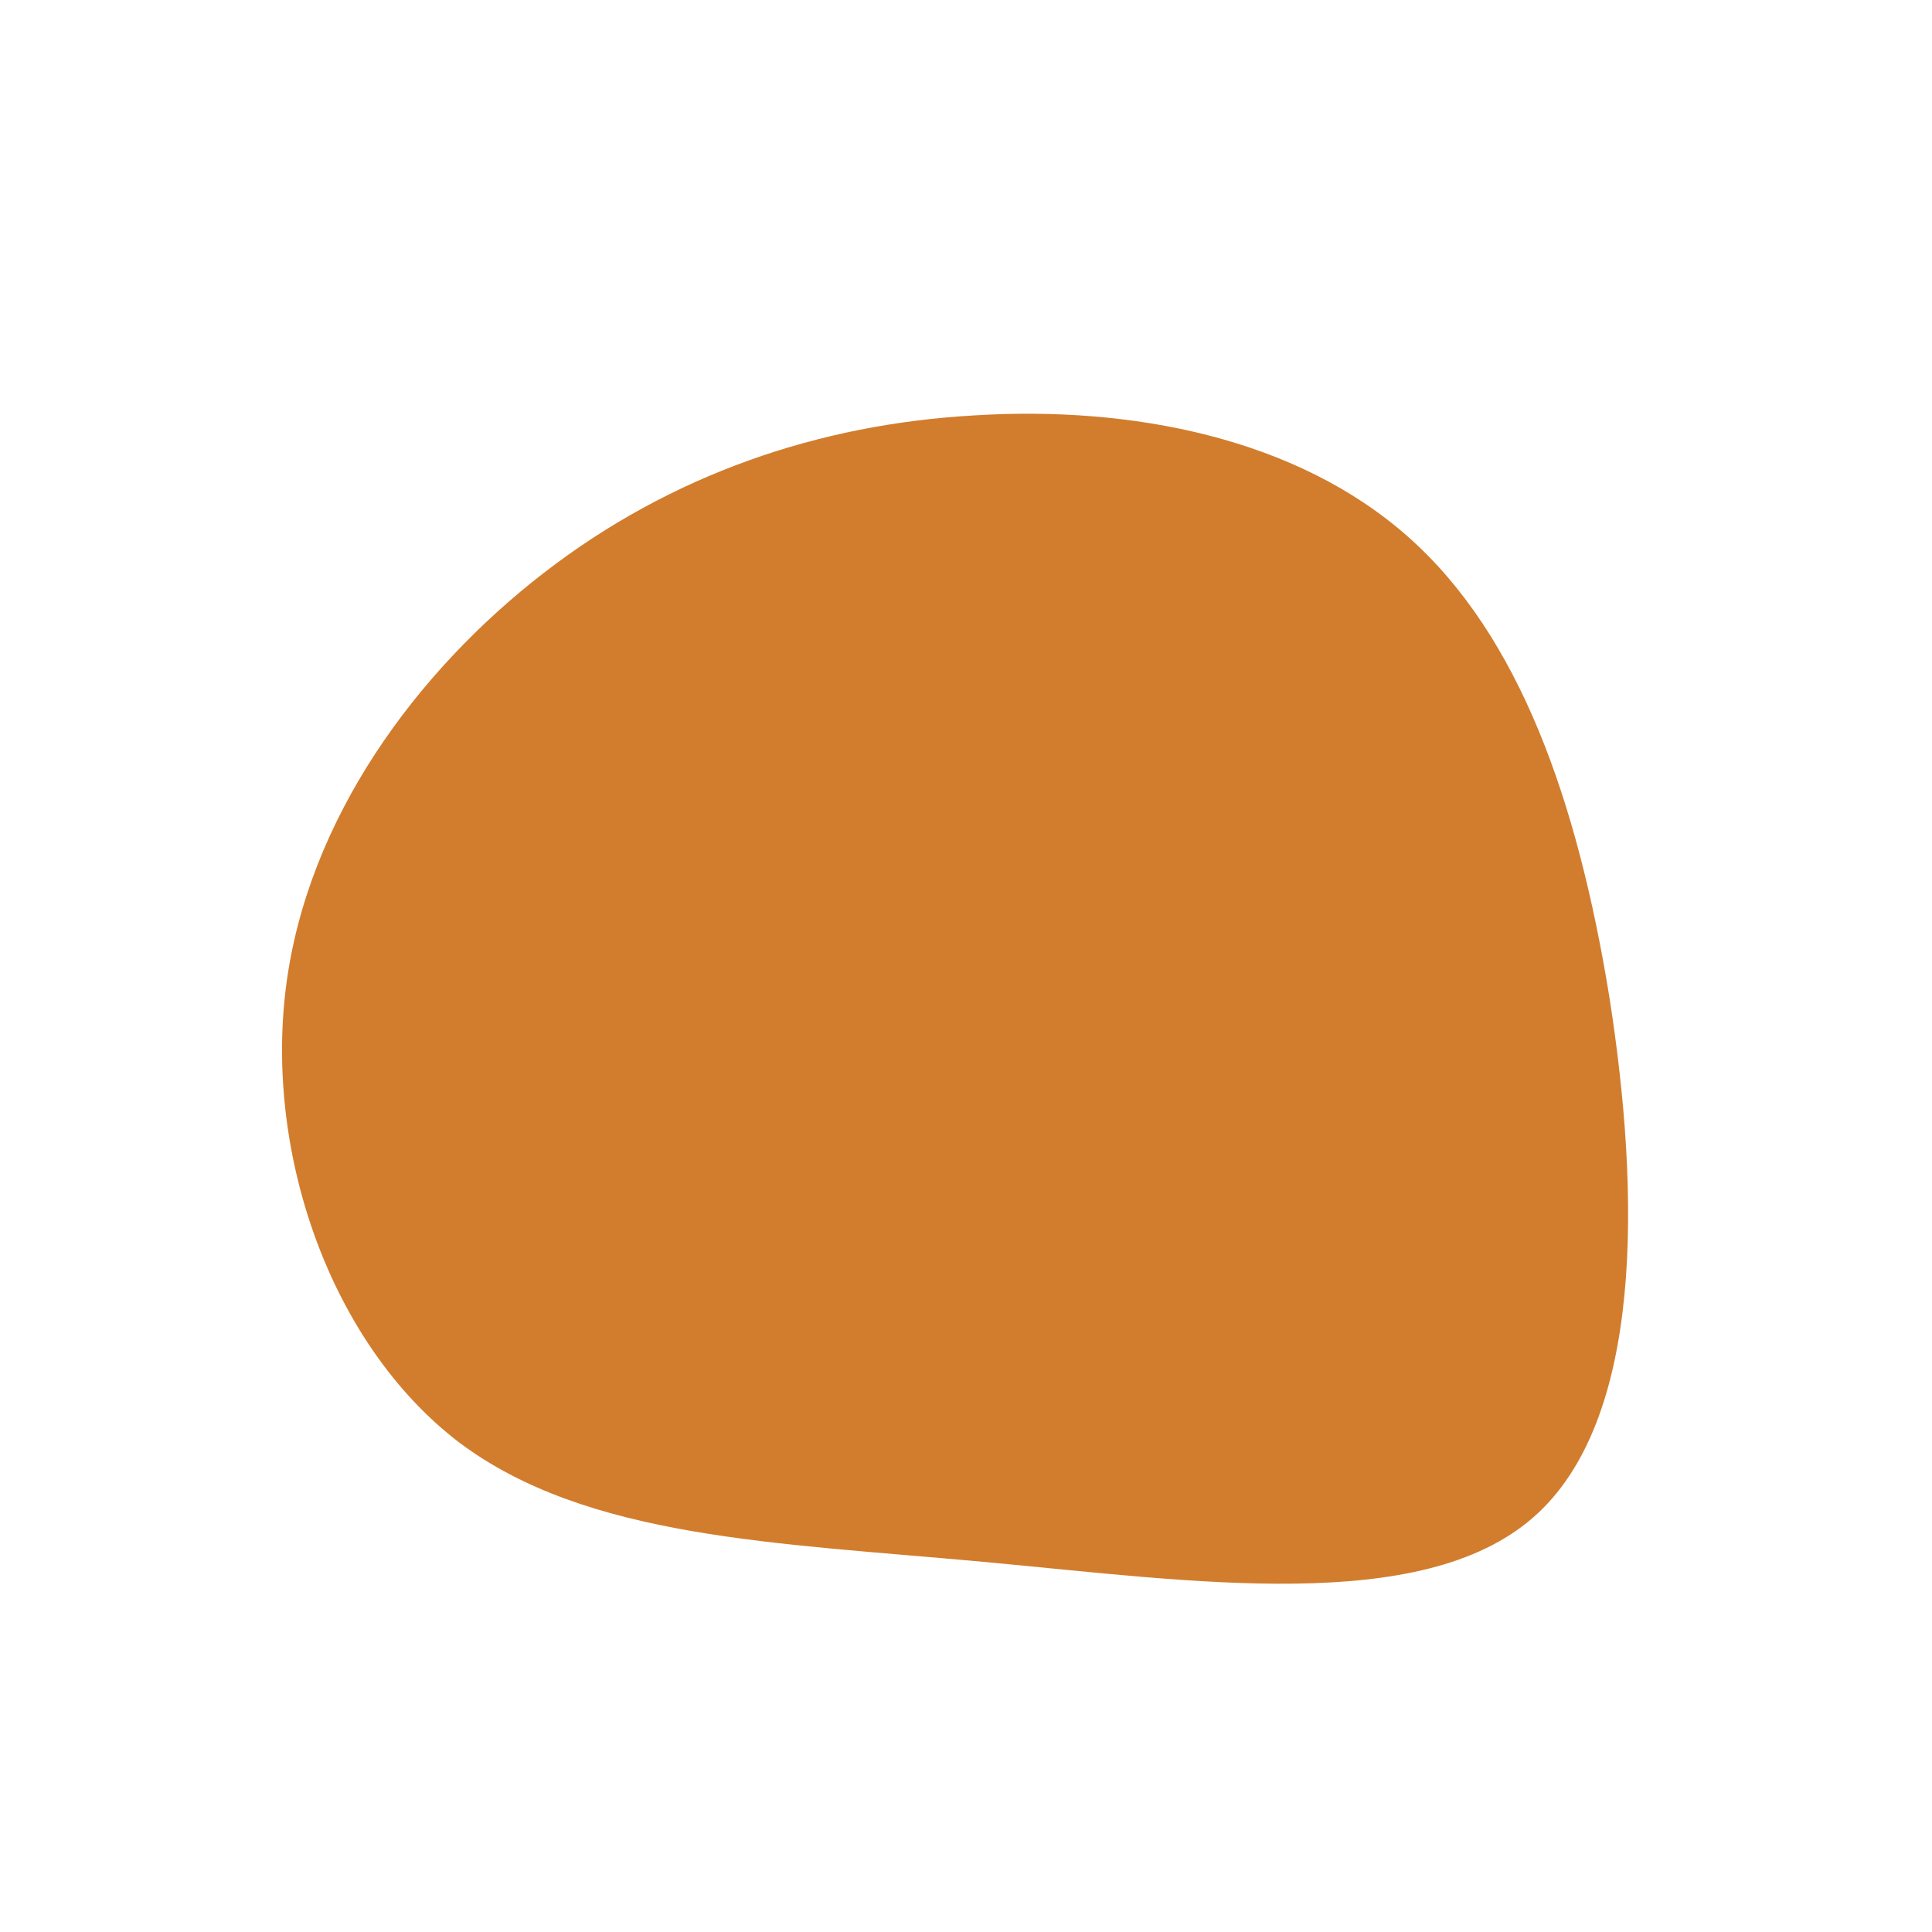 <?xml version="1.0" standalone="no"?>
<svg viewBox="0 0 200 200" xmlns="http://www.w3.org/2000/svg">
  <path fill="#D27D2D" d="M45.8,-44.4C57.3,-34.2,63.3,-17.1,66.6,3.2C69.8,23.6,70.2,47.1,58.7,57.1C47.1,67.2,23.6,63.7,2,61.7C-19.6,59.7,-39.2,59.3,-52.5,49.3C-65.7,39.2,-72.6,19.6,-70.4,2.2C-68.2,-15.2,-56.9,-30.5,-43.7,-40.7C-30.5,-50.9,-15.2,-56.1,0.9,-57C17.1,-58,34.2,-54.7,45.8,-44.4Z" transform="translate(100 100)" />
</svg>
